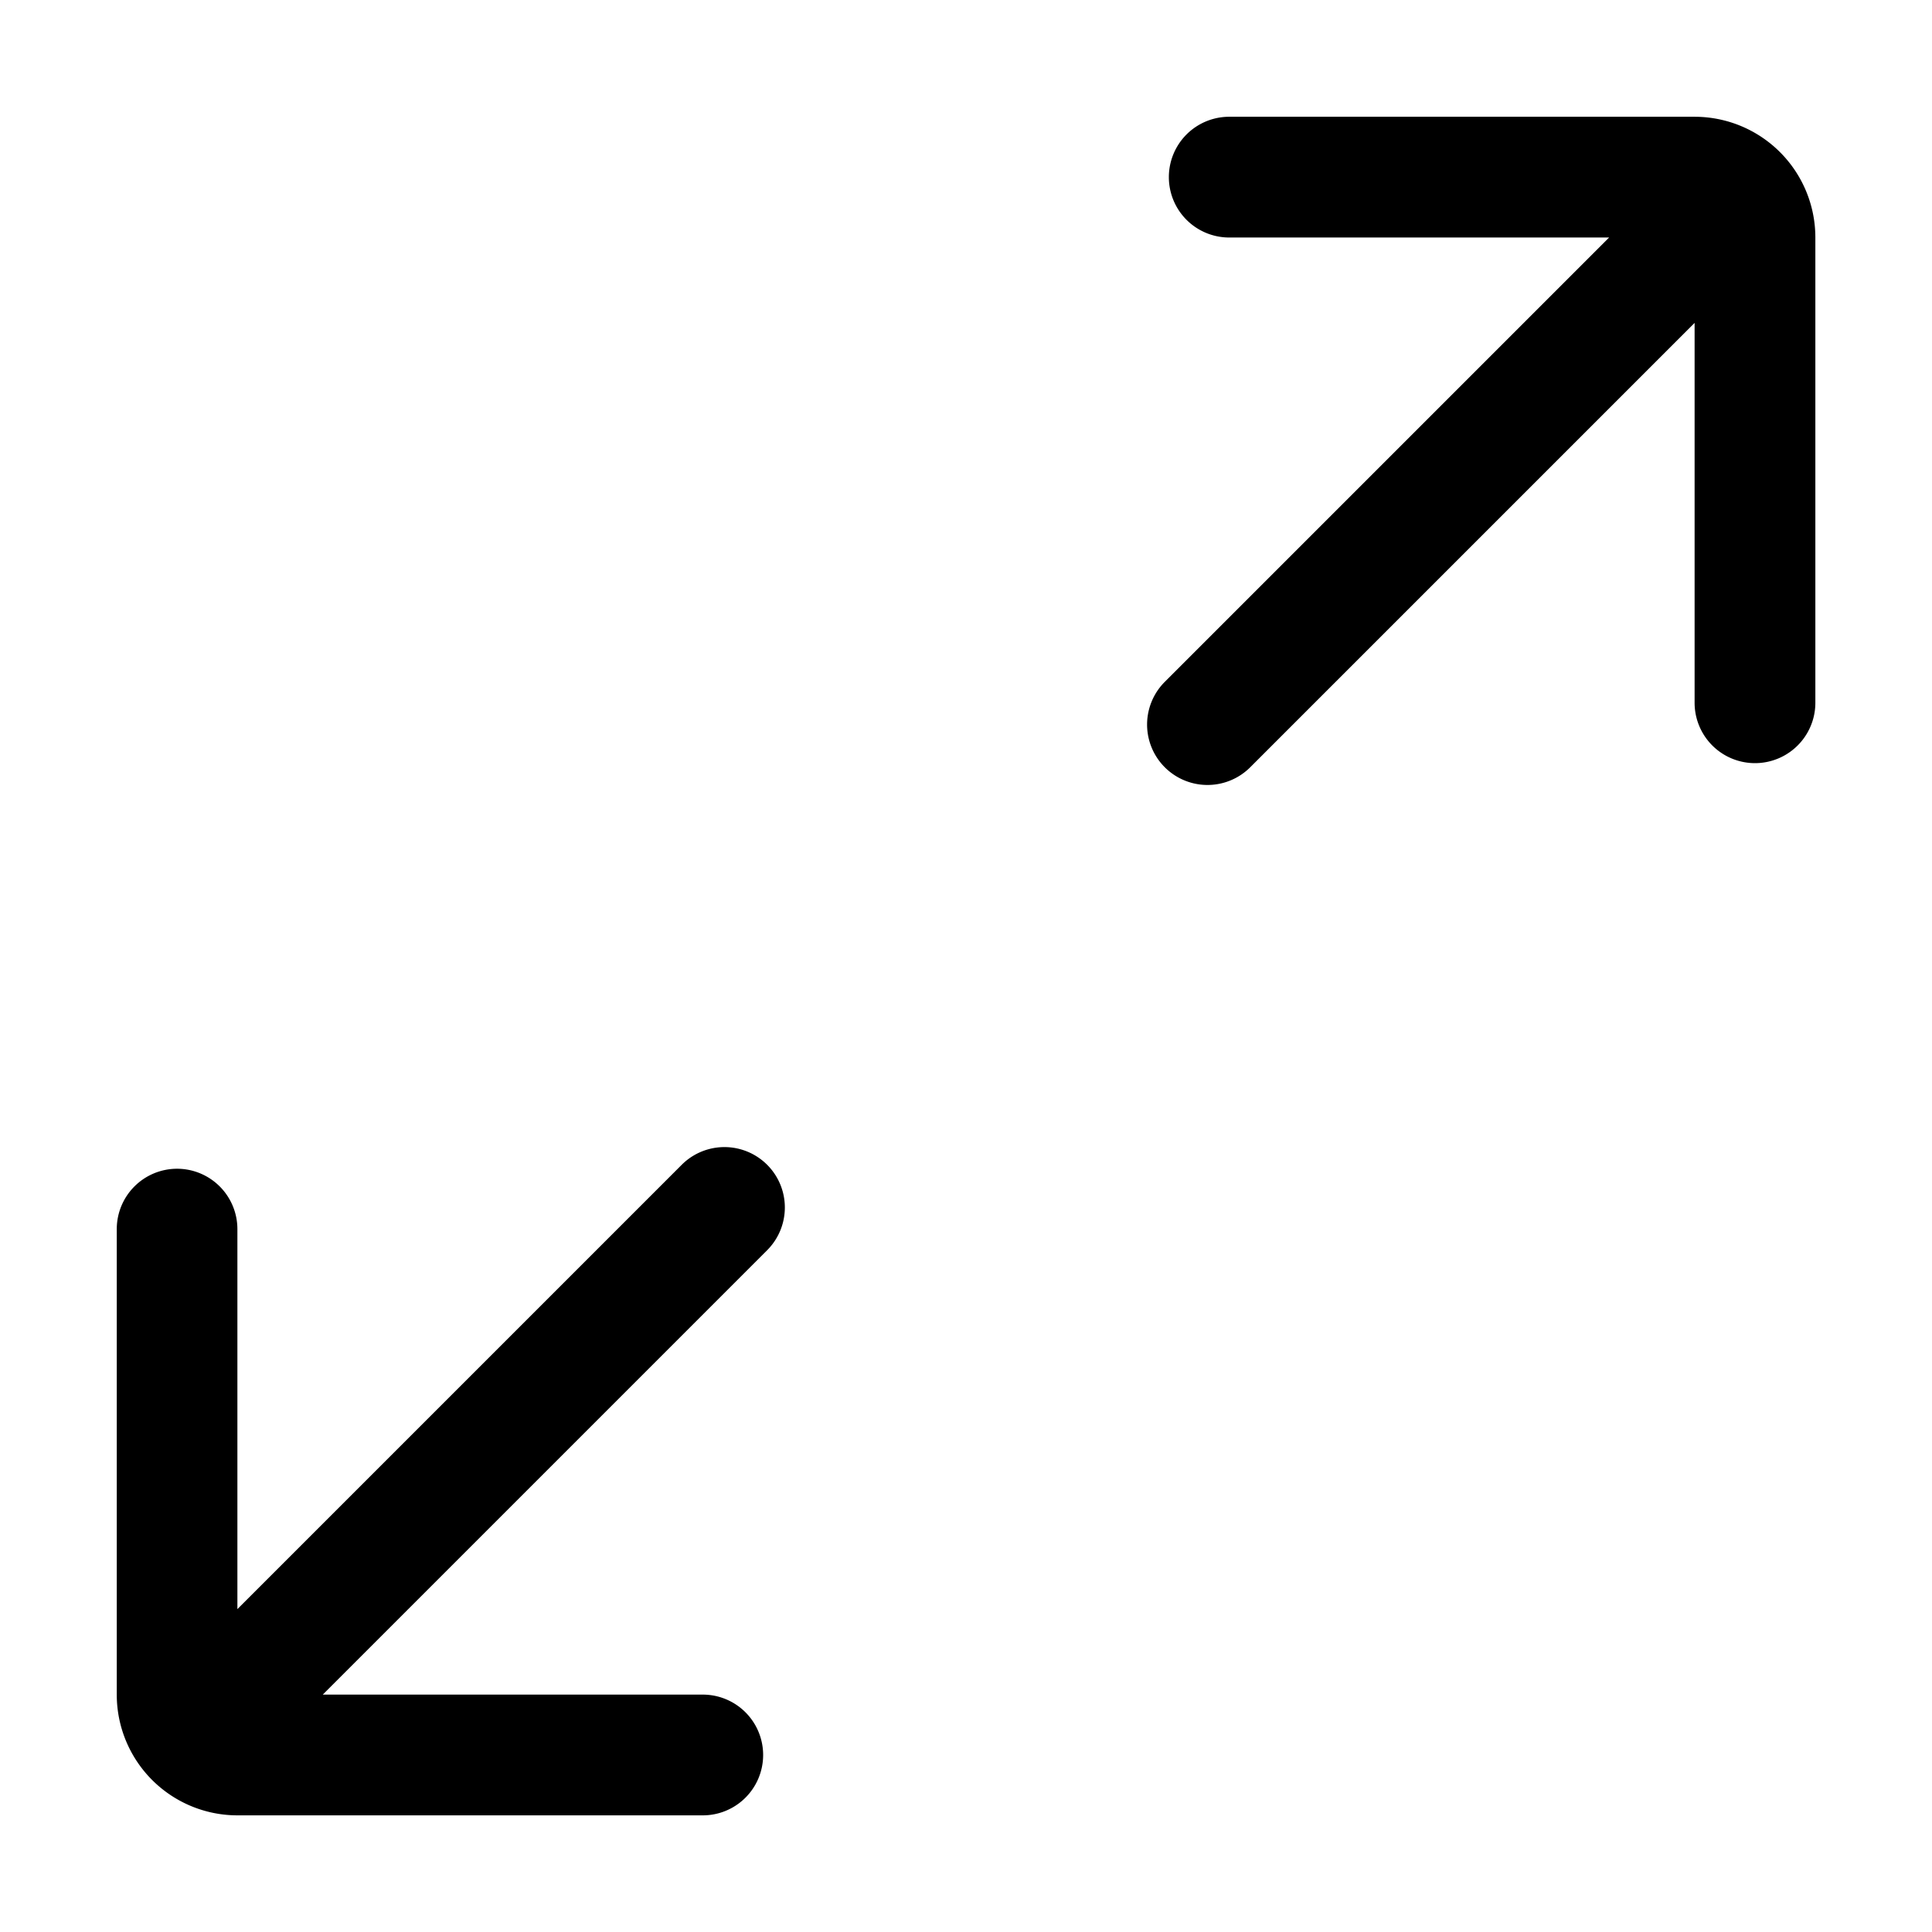 <svg xmlns="http://www.w3.org/2000/svg" width="16" height="16" fill="currentColor" viewBox="0 0 16 16">
  <g clip-path="url(#a)">
    <path fill-rule="evenodd" d="M10.18.967a.5.5 0 0 0 0 1h3.146l-3.68 3.68a.5.5 0 1 0 .708.707l3.68-3.68V5.82a.5.5 0 0 0 1 0V1.967a1 1 0 0 0-1-1h-3.855ZM1.466 9.679a.5.5 0 0 1 .5.5v3.147l3.68-3.68a.5.5 0 1 1 .707.708l-3.68 3.68H5.82a.5.5 0 0 1 0 1H1.967a1 1 0 0 1-1-1v-3.855a.5.5 0 0 1 .5-.5Z" clip-rule="evenodd"/>
  </g>
  <defs>
    <clipPath id="a">
      <path d="M0 0h16v16H0z"/>
    </clipPath>
  </defs>
</svg>
